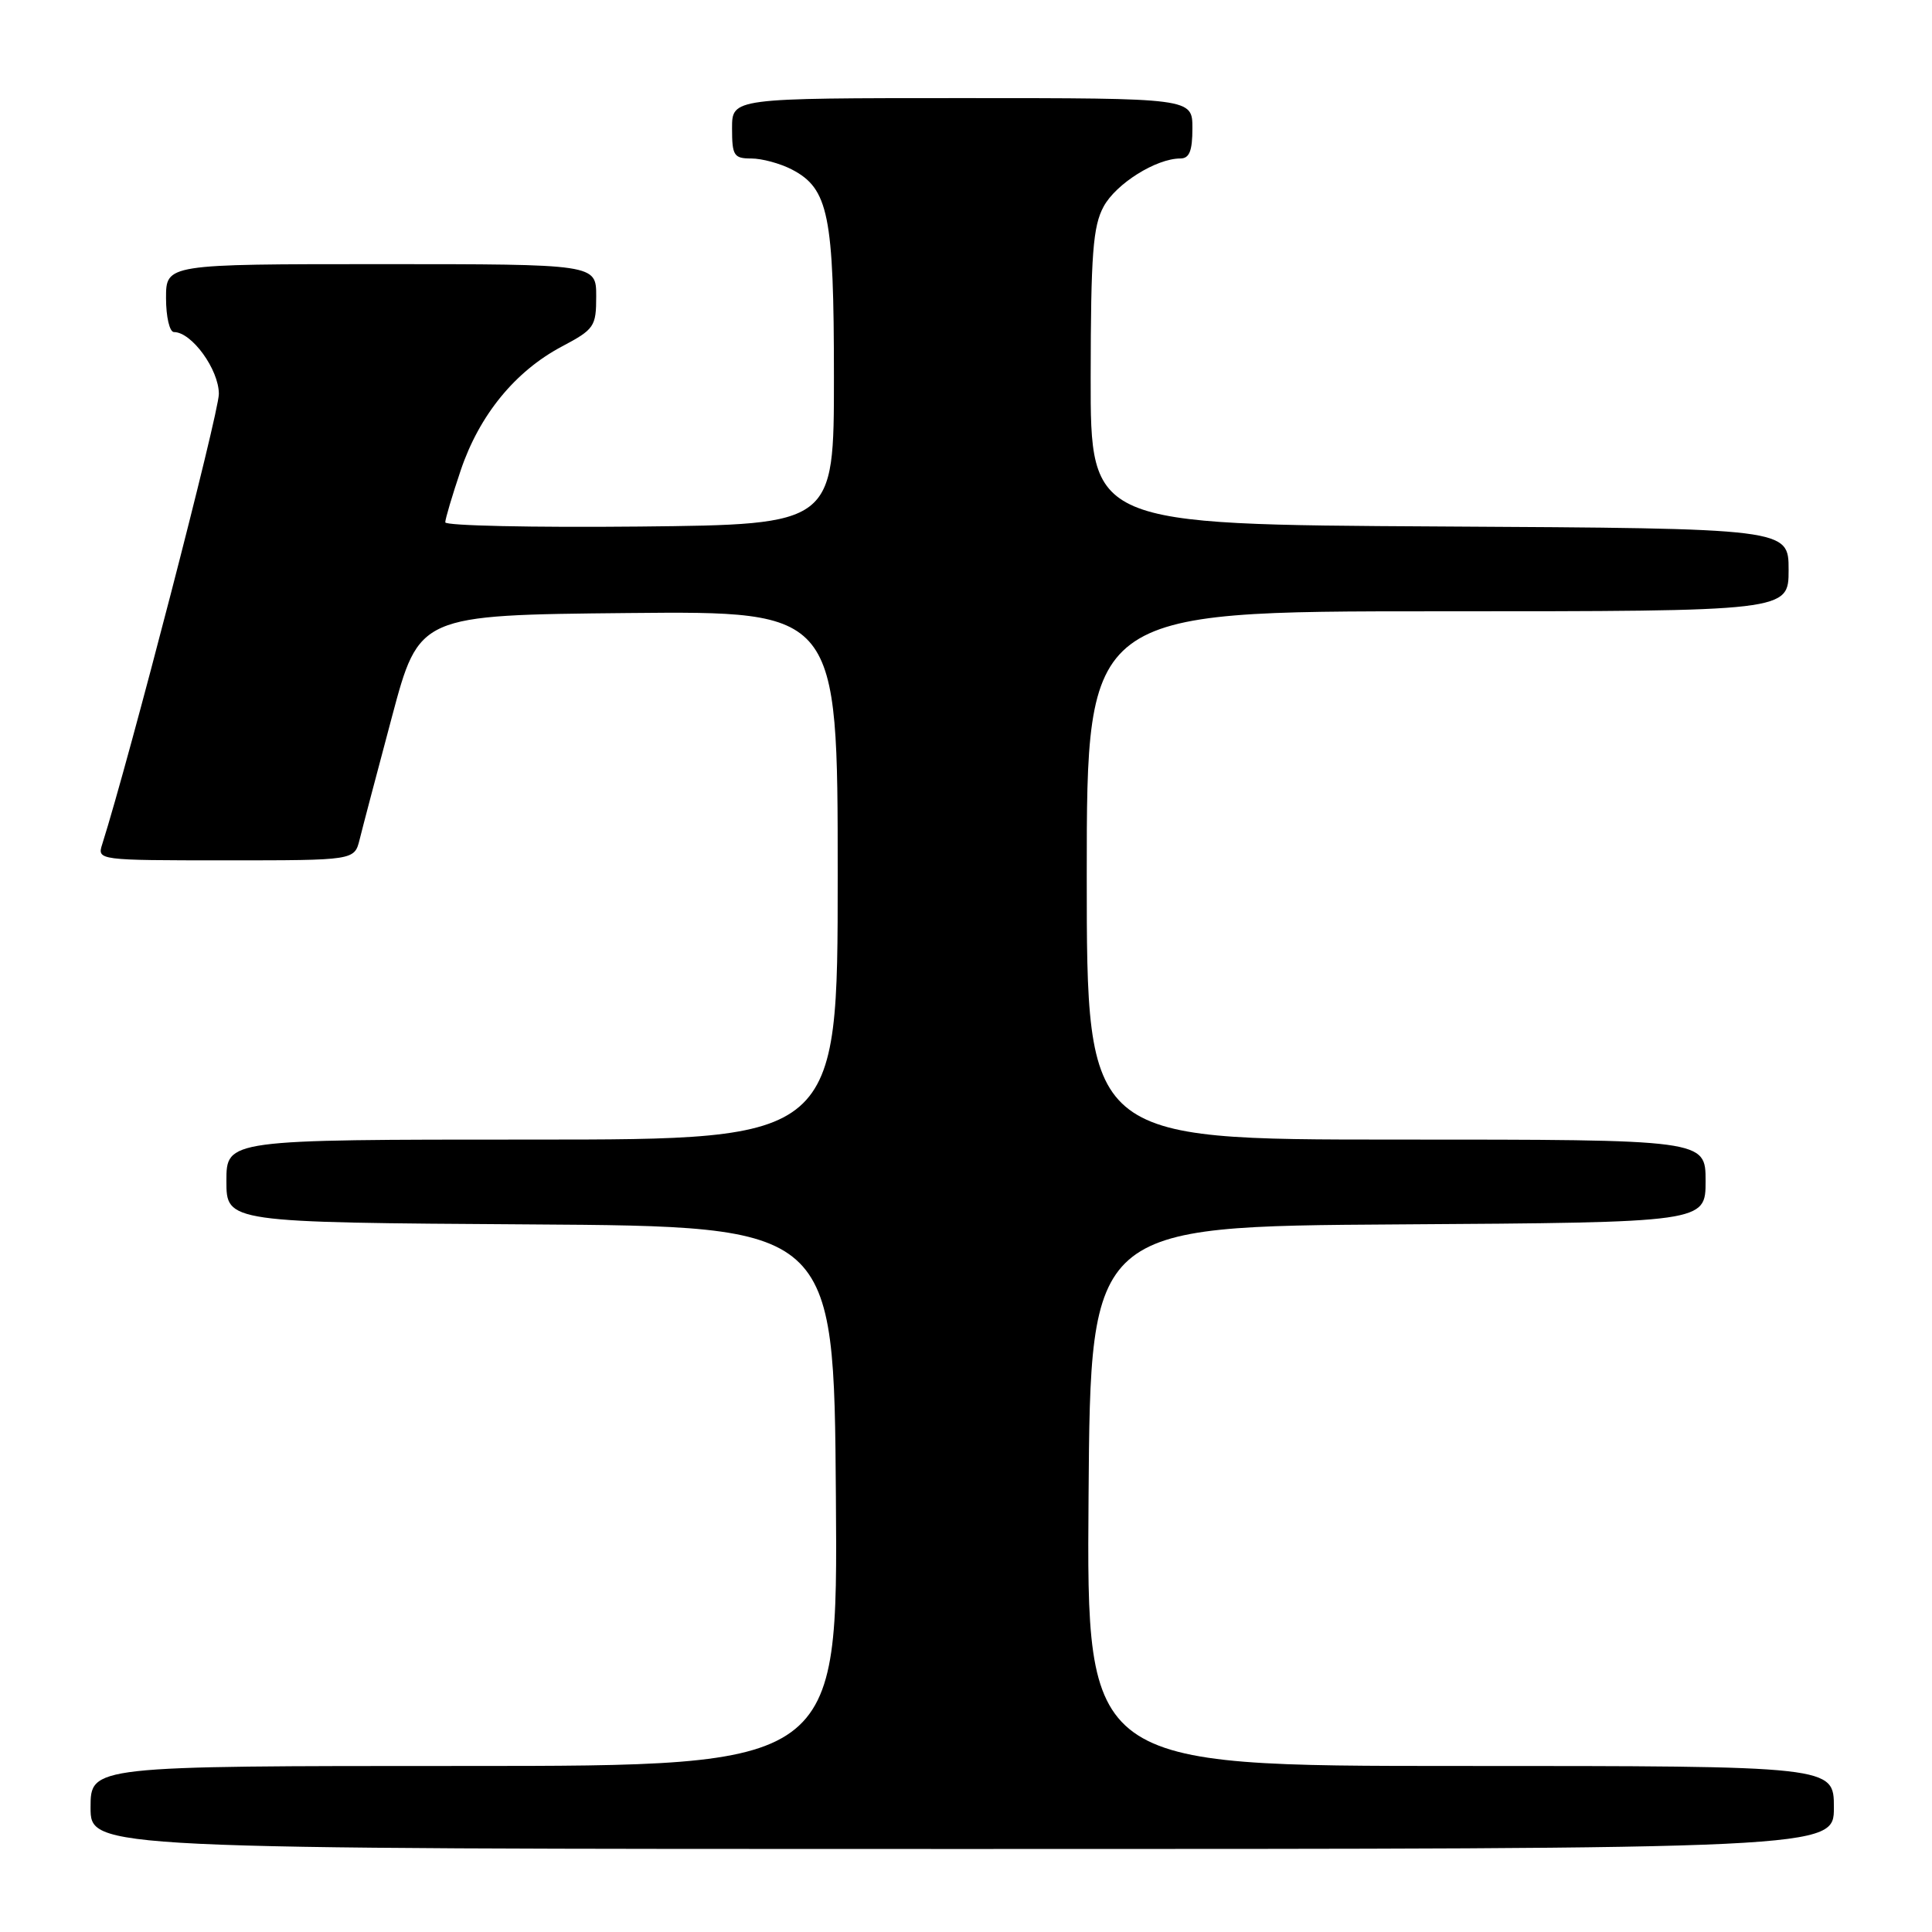 <?xml version="1.0" encoding="UTF-8" standalone="no"?>
<!DOCTYPE svg PUBLIC "-//W3C//DTD SVG 1.1//EN" "http://www.w3.org/Graphics/SVG/1.1/DTD/svg11.dtd" >
<svg xmlns="http://www.w3.org/2000/svg" xmlns:xlink="http://www.w3.org/1999/xlink" version="1.1" viewBox="0 0 256 256">
 <g >
 <path fill="currentColor"
d=" M 243.00 239.50 C 243.00 234.00 243.00 234.00 193.49 234.00 C 143.97 234.00 143.97 234.00 144.24 198.25 C 144.50 162.50 144.50 162.50 185.25 162.24 C 226.00 161.98 226.00 161.98 226.00 156.49 C 226.00 151.00 226.00 151.00 185.00 151.00 C 144.00 151.00 144.00 151.00 144.00 116.00 C 144.00 81.00 144.00 81.00 190.50 81.00 C 237.00 81.00 237.00 81.00 237.00 75.51 C 237.00 70.02 237.00 70.02 190.75 69.76 C 144.50 69.50 144.50 69.50 144.52 50.00 C 144.54 33.66 144.82 29.99 146.23 27.38 C 147.87 24.34 153.20 21.00 156.40 21.00 C 157.60 21.00 158.00 20.00 158.00 17.00 C 158.00 13.00 158.00 13.00 127.50 13.00 C 97.00 13.00 97.00 13.00 97.00 17.00 C 97.00 20.62 97.24 21.00 99.55 21.00 C 100.95 21.00 103.36 21.65 104.91 22.45 C 109.79 24.98 110.50 28.48 110.50 50.00 C 110.50 69.50 110.50 69.50 84.75 69.77 C 70.59 69.91 59.00 69.66 59.00 69.21 C 59.00 68.76 59.92 65.66 61.05 62.31 C 63.52 55.00 68.25 49.21 74.42 45.93 C 78.76 43.63 79.00 43.28 79.00 39.25 C 79.00 35.00 79.00 35.00 50.50 35.00 C 22.00 35.00 22.00 35.00 22.00 39.50 C 22.00 41.98 22.47 44.00 23.05 44.00 C 25.40 44.00 29.00 48.96 29.00 52.20 C 29.00 54.75 17.12 100.59 13.54 111.88 C 12.87 113.98 12.99 114.00 29.91 114.00 C 46.96 114.00 46.96 114.00 47.65 111.25 C 48.02 109.74 49.95 102.42 51.93 95.00 C 55.53 81.50 55.53 81.50 83.26 81.23 C 111.00 80.97 111.00 80.97 111.00 115.98 C 111.00 151.00 111.00 151.00 70.50 151.00 C 30.00 151.00 30.00 151.00 30.00 156.49 C 30.00 161.98 30.00 161.98 70.25 162.24 C 110.50 162.50 110.50 162.50 110.76 198.25 C 111.03 234.00 111.03 234.00 61.51 234.00 C 12.00 234.00 12.00 234.00 12.00 239.50 C 12.00 245.00 12.00 245.00 127.50 245.00 C 243.00 245.00 243.00 245.00 243.00 239.50 Z "/>
</g>
</svg>